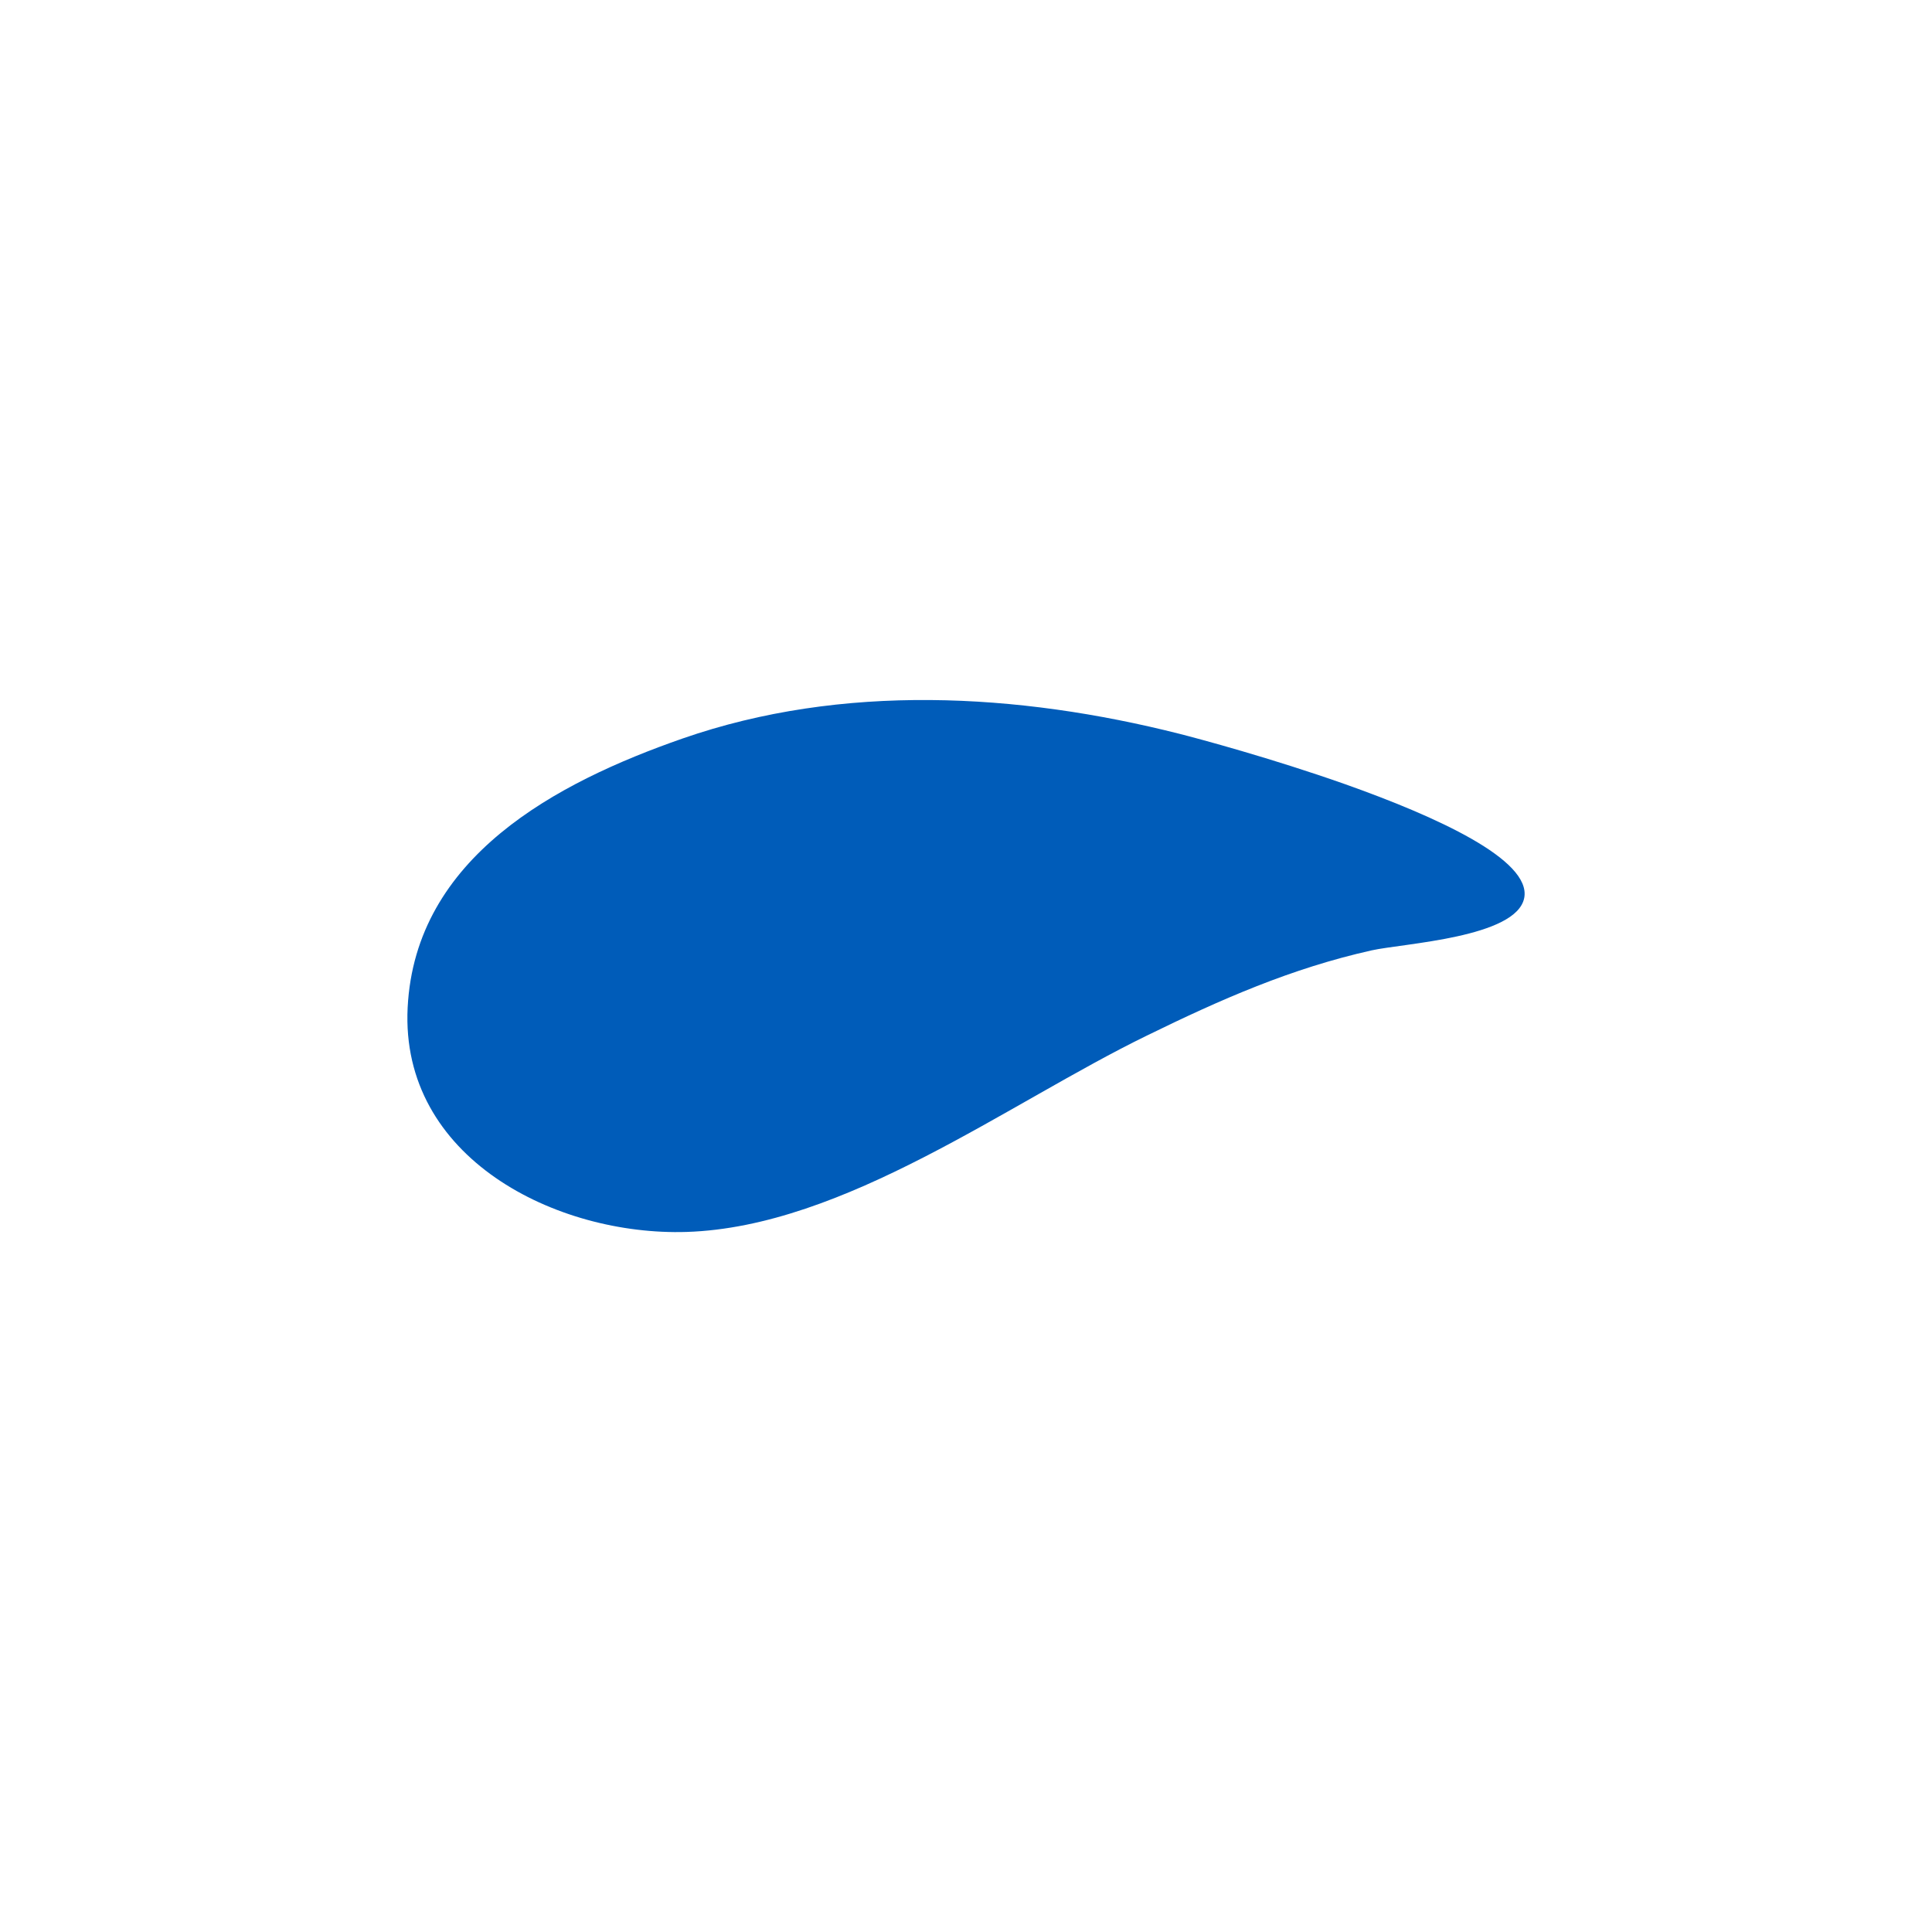 <svg id="Layer_1" data-name="Layer 1" xmlns="http://www.w3.org/2000/svg" width="7.06cm" height="7.06cm" viewBox="0 0 200 200"><defs><style>.cls-1{fill:#005cb9;}</style></defs><title>drop2-1</title><path class="cls-1" d="M139.22,81.17c9.56,3.39,19.3,7.84,18.57,11.77-.79,4.13-12.57,4.72-15.79,5.44-8.33,1.86-15.61,5.07-23.29,8.83-14.37,7-31.3,19.8-47.64,20.32-13.46.42-29.66-7.64-28.87-23.23S57.6,81,70.66,76.45c16.5-5.74,34.72-4.72,51.46-.48C124.13,76.48,131.62,78.49,139.22,81.17Z"/></svg>